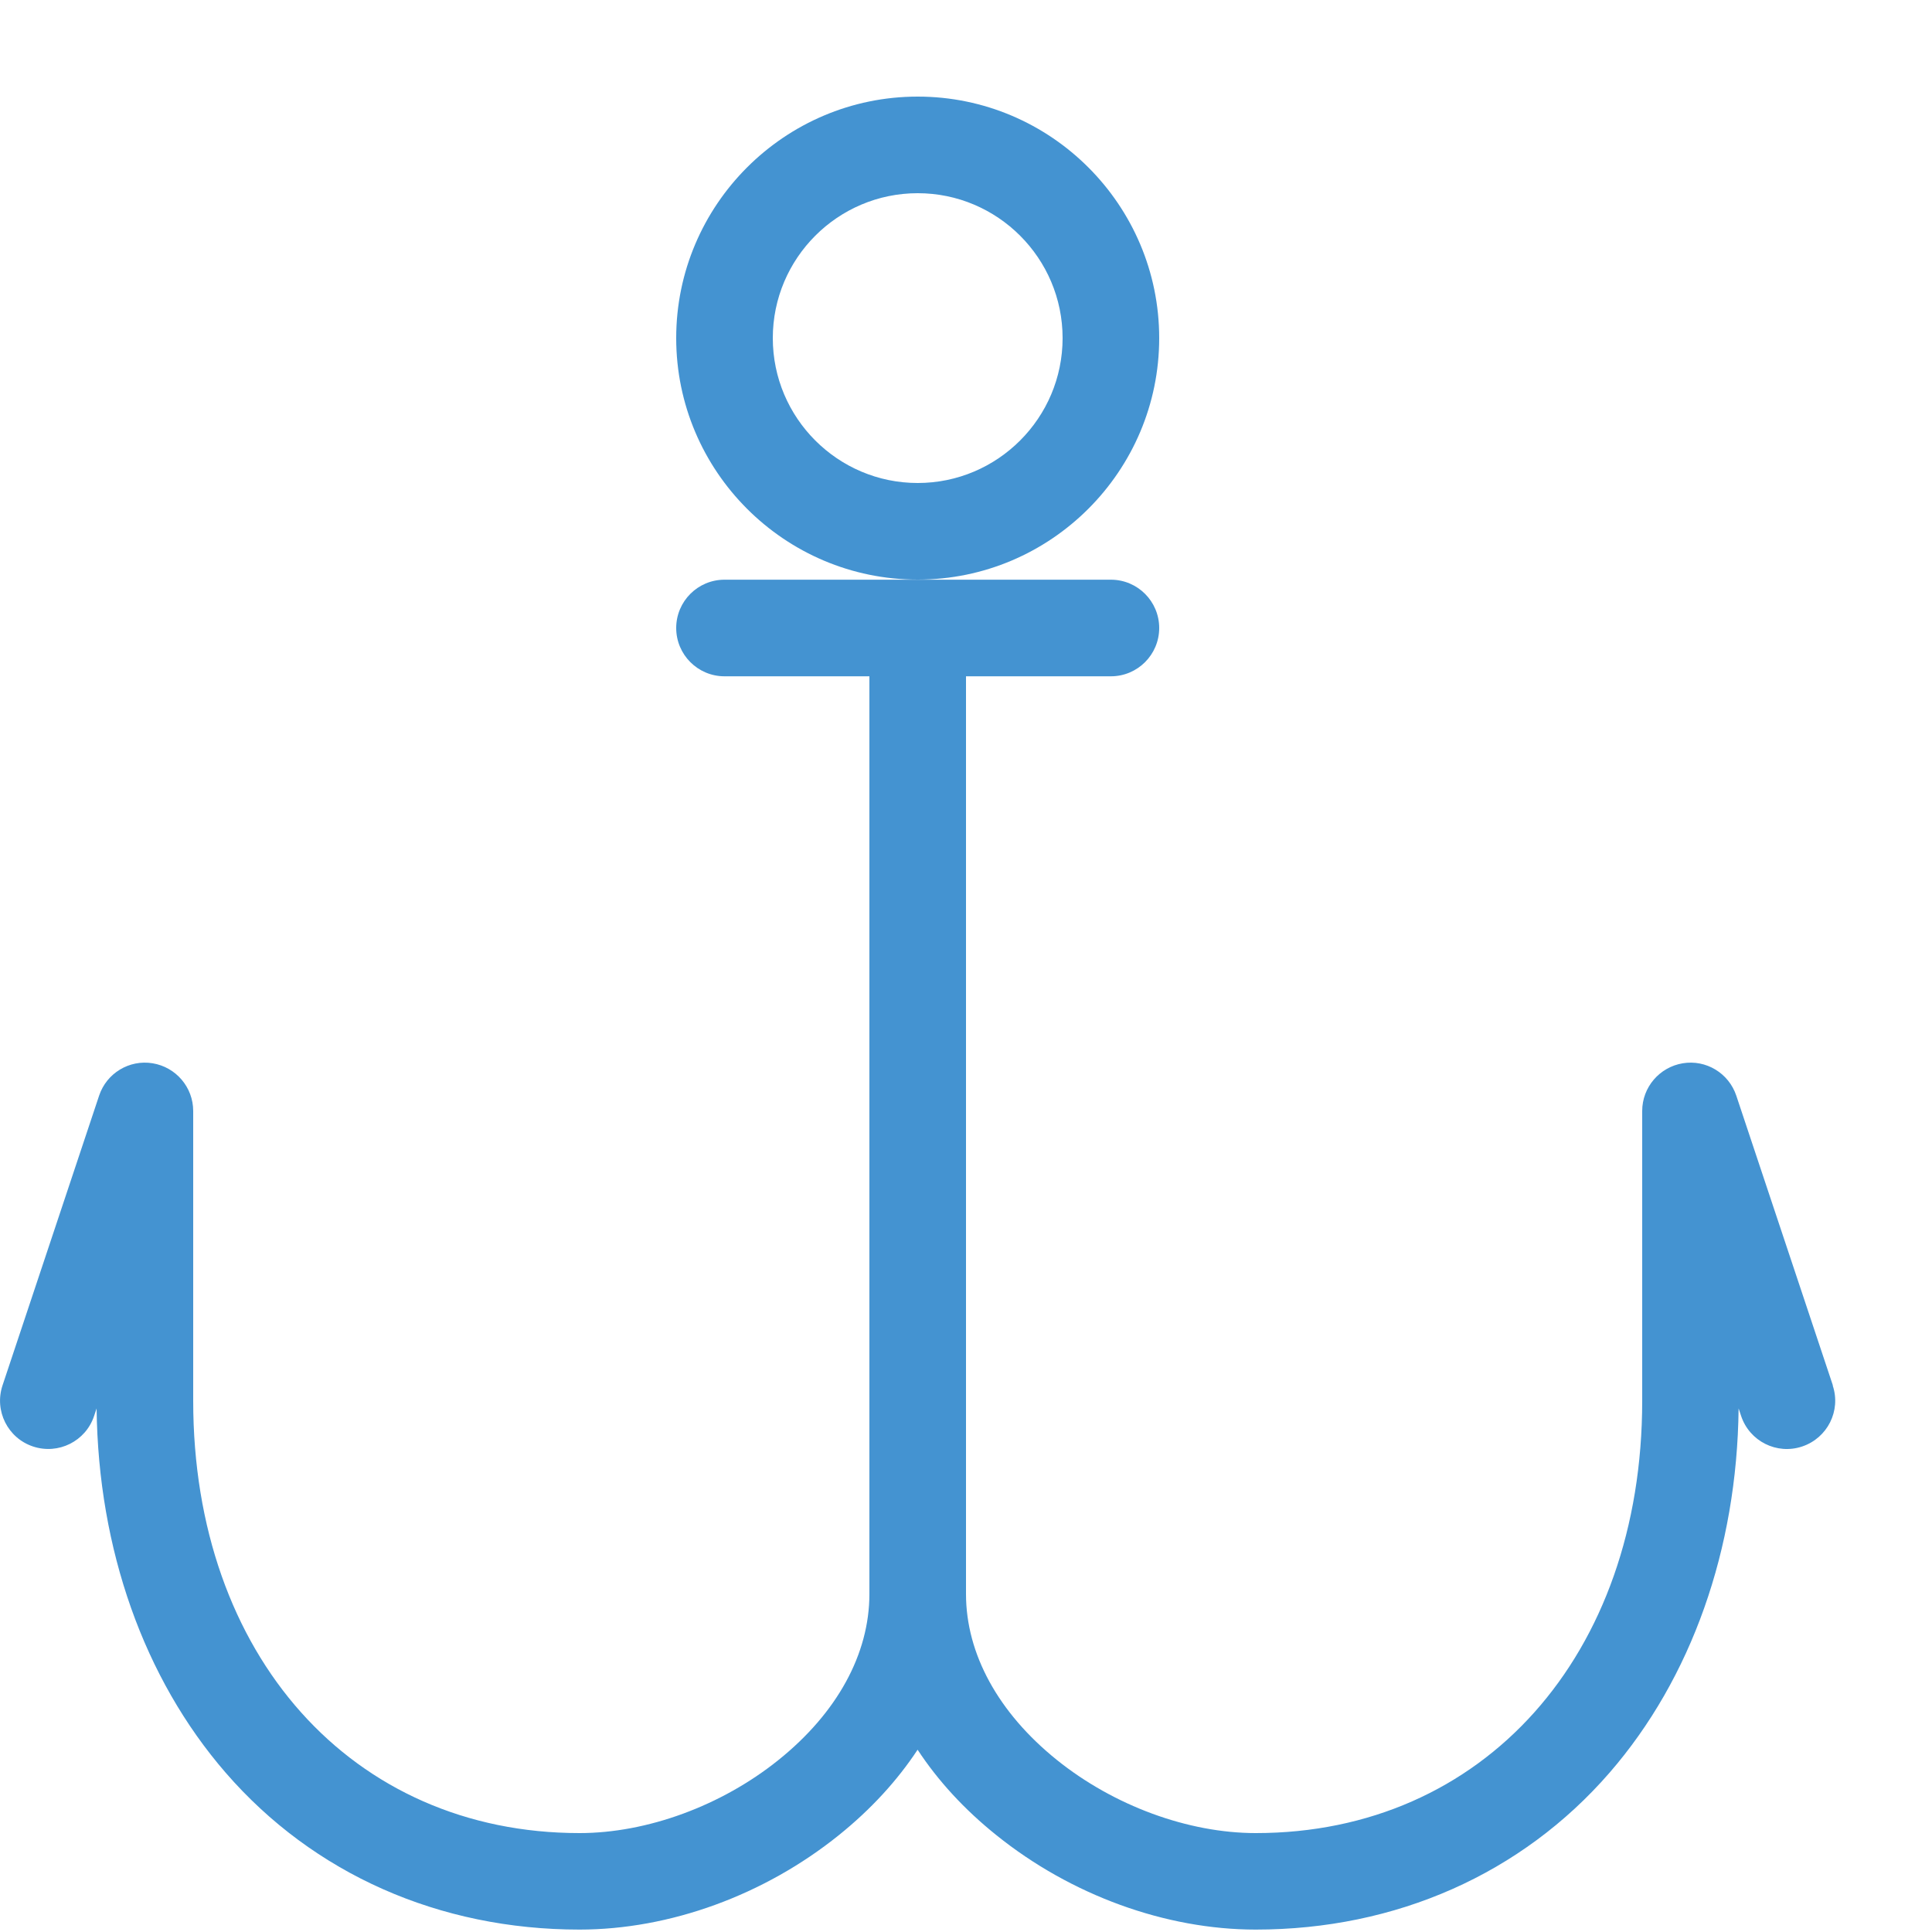 <?xml version="1.0" encoding="utf-8"?>
<!-- Generated by IcoMoon.io -->
<!DOCTYPE svg PUBLIC "-//W3C//DTD SVG 1.1//EN" "http://www.w3.org/Graphics/SVG/1.1/DTD/svg11.dtd">
<svg version="1.1" xmlns="http://www.w3.org/2000/svg" xmlns:xlink="http://www.w3.org/1999/xlink" width="20" height="20" viewBox="0 0 20 20">
<path fill="#4493d1" d="M9.5 6c-1.378 0-2.5-1.122-2.5-2.5s1.122-2.5 2.5-2.5c1.378 0 2.5 1.122 2.5 2.5s-1.122 2.5-2.5 2.5zM9.5 2c-0.827 0-1.5 0.673-1.5 1.5s0.673 1.5 1.5 1.5 1.5-0.673 1.5-1.5-0.673-1.5-1.5-1.5z"></path>
<path fill="#4493d1" d="M18.974 14.342l-1-3c-0.078-0.233-0.313-0.375-0.554-0.335s-0.42 0.248-0.42 0.494v3c0 2.635-1.645 4.475-4 4.475-0.7 0-1.469-0.283-2.058-0.756-0.607-0.488-0.942-1.099-0.942-1.719v-9.5h1.5c0.276 0 0.5-0.224 0.5-0.5s-0.224-0.5-0.5-0.5h-4c-0.276 0-0.5 0.224-0.5 0.5s0.224 0.5 0.5 0.5h1.5v9.5c0 0.621-0.334 1.231-0.942 1.719-0.589 0.473-1.359 0.756-2.058 0.756-2.355 0-4-1.84-4-4.475v-3c0-0.245-0.178-0.454-0.42-0.494s-0.477 0.103-0.554 0.335l-1 3c-0.087 0.262 0.054 0.545 0.316 0.632s0.545-0.054 0.632-0.316l0.026-0.078c0.017 1.459 0.49 2.795 1.336 3.771 0.909 1.048 2.21 1.624 3.663 1.624 0.934 0 1.912-0.356 2.684-0.977 0.332-0.267 0.605-0.565 0.816-0.885 0.21 0.32 0.483 0.618 0.816 0.885 0.772 0.621 1.751 0.977 2.684 0.977 1.453 0 2.754-0.577 3.663-1.624 0.847-0.976 1.32-2.312 1.336-3.771l0.026 0.078c0.087 0.262 0.37 0.404 0.632 0.316s0.404-0.37 0.316-0.632z"></path>
</svg>

